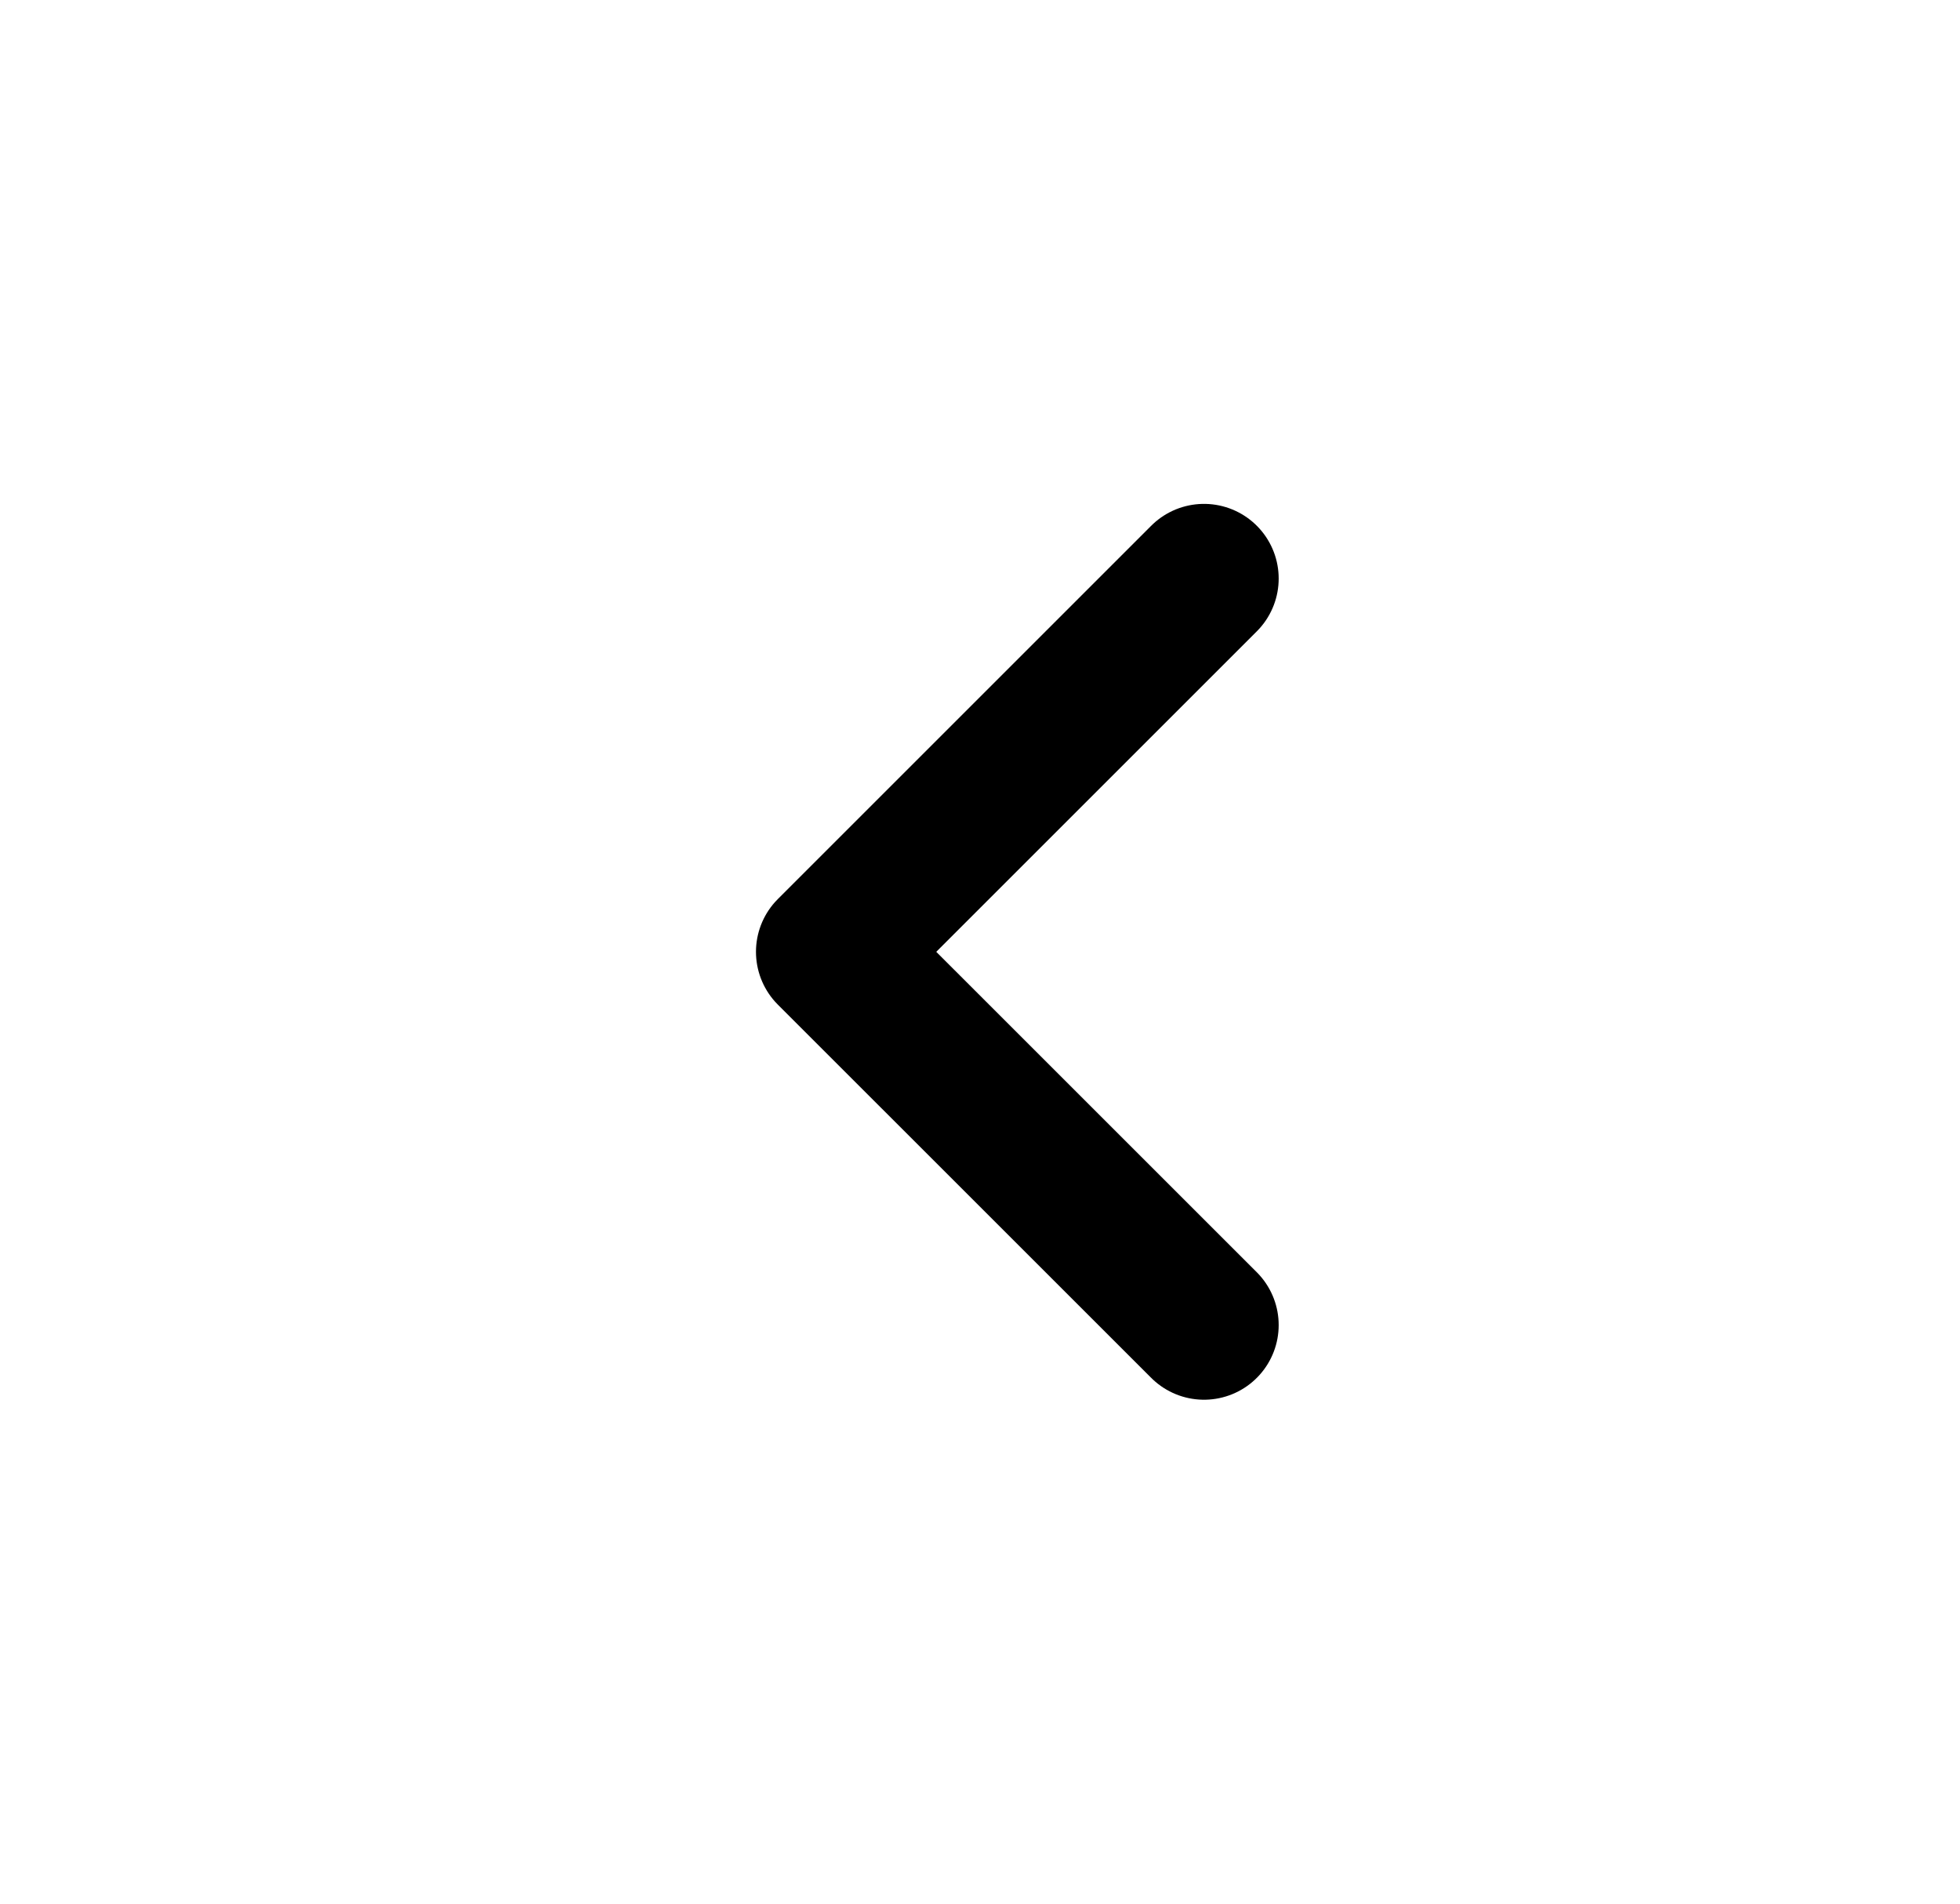 <svg width="35" height="34" viewBox="0 0 35 34" fill="none" xmlns="http://www.w3.org/2000/svg">
<path d="M21.5 23.666L14.833 17L21.5 10.333" stroke="black" stroke-width="2.667" stroke-linecap="round" stroke-linejoin="round"/>
</svg>
